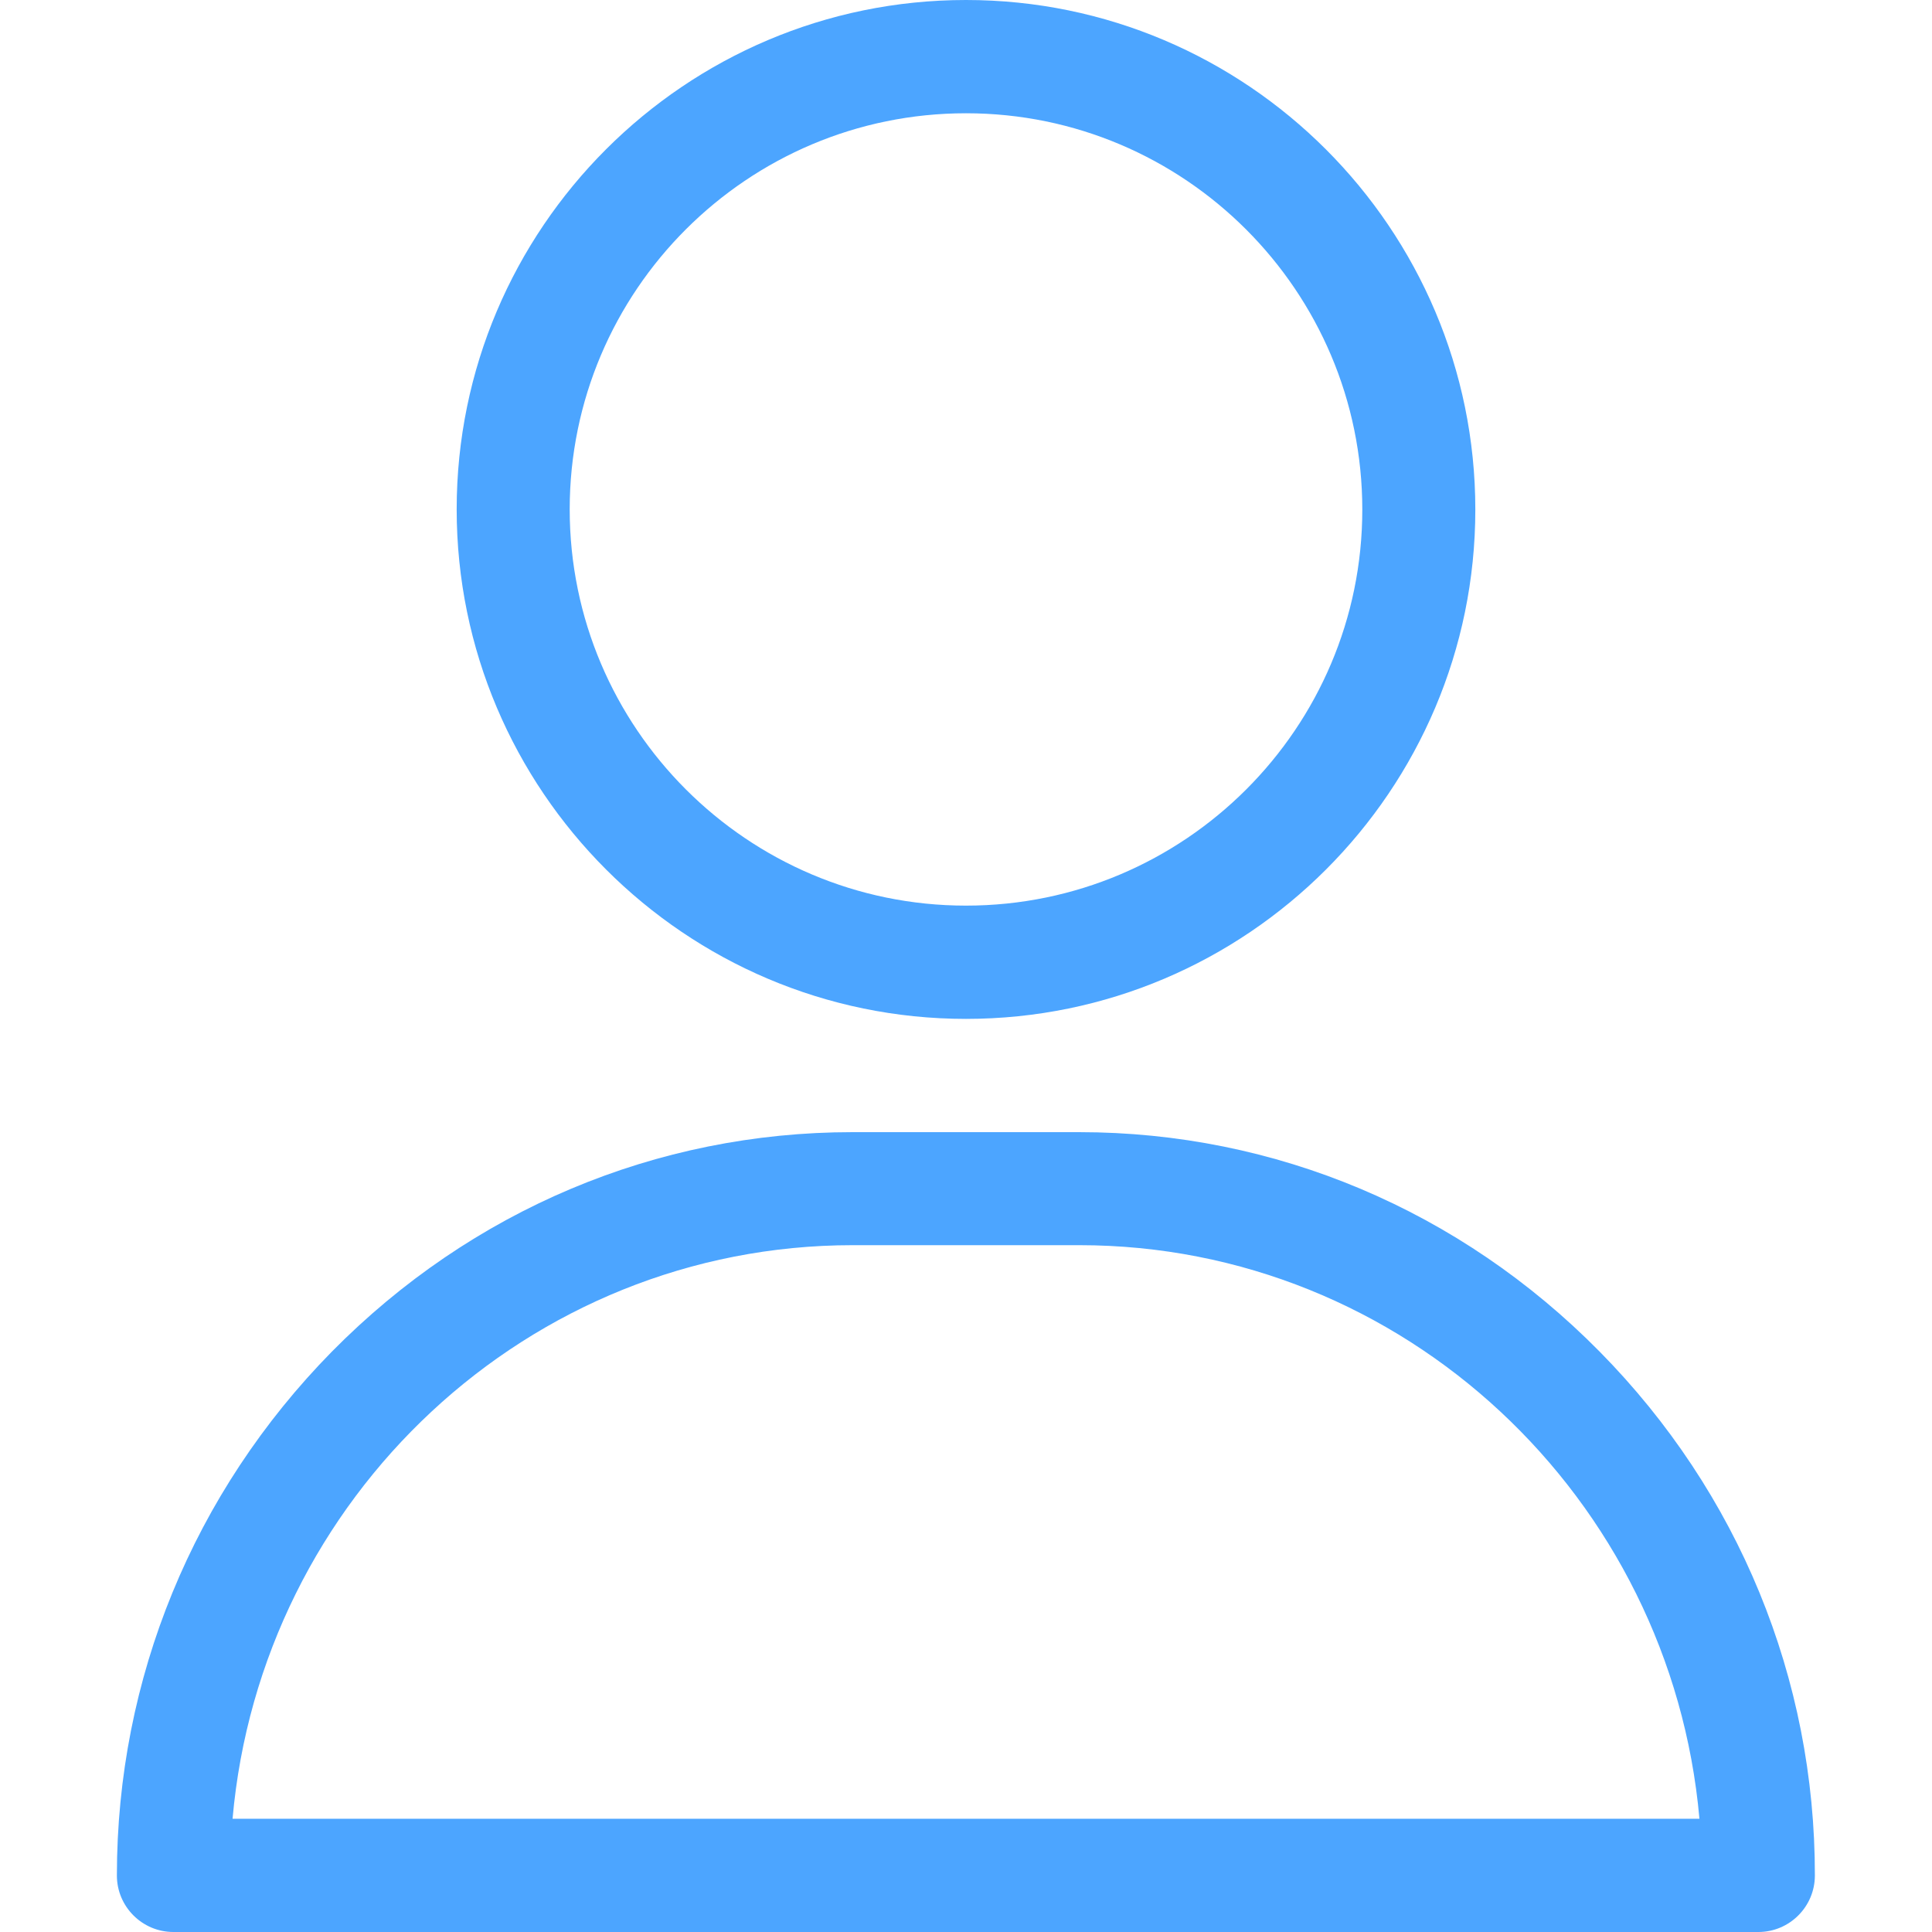 <?xml version="1.0" encoding="utf-8"?>
<!-- Generator: Adobe Illustrator 17.0.0, SVG Export Plug-In . SVG Version: 6.00 Build 0)  -->
<!DOCTYPE svg PUBLIC "-//W3C//DTD SVG 1.1//EN" "http://www.w3.org/Graphics/SVG/1.1/DTD/svg11.dtd">
<svg version="1.1" id="Camada_1" xmlns="http://www.w3.org/2000/svg" xmlns:xlink="http://www.w3.org/1999/xlink" x="0px" y="0px"
	 width="80px" height="80px" viewBox="0 0 80 80" enable-background="new 0 0 80 80" xml:space="preserve">
<g>
	<g>
		<g>
			<path fill="#4CA5FF" d="M40,0C28.37,0,18.91,9.46,18.91,21.09S28.37,42.19,40,42.19s21.09-9.46,21.09-21.09S51.63,0,40,0z
				 M40,37.5c-9.05,0-16.41-7.36-16.41-16.41S30.95,4.69,40,4.69s16.41,7.36,16.41,16.41S49.05,37.5,40,37.5z"/>
		</g>
	</g>
	<g>
		<g>
			<path fill="#4CA5FF" d="M66.24,55.97c-5.78-5.86-13.43-9.09-21.56-9.09h-9.38c-8.13,0-15.78,3.23-21.56,9.09
				C8.01,61.8,4.84,69.51,4.84,77.66c0,1.29,1.05,2.34,2.34,2.34h65.63c1.29,0,2.34-1.05,2.34-2.34
				C75.16,69.51,71.99,61.8,66.24,55.97z M9.63,75.31c1.17-13.29,12.24-23.75,25.68-23.75h9.38c13.44,0,24.5,10.46,25.68,23.75H9.63
				z"/>
		</g>
	</g>
</g>
</svg>
